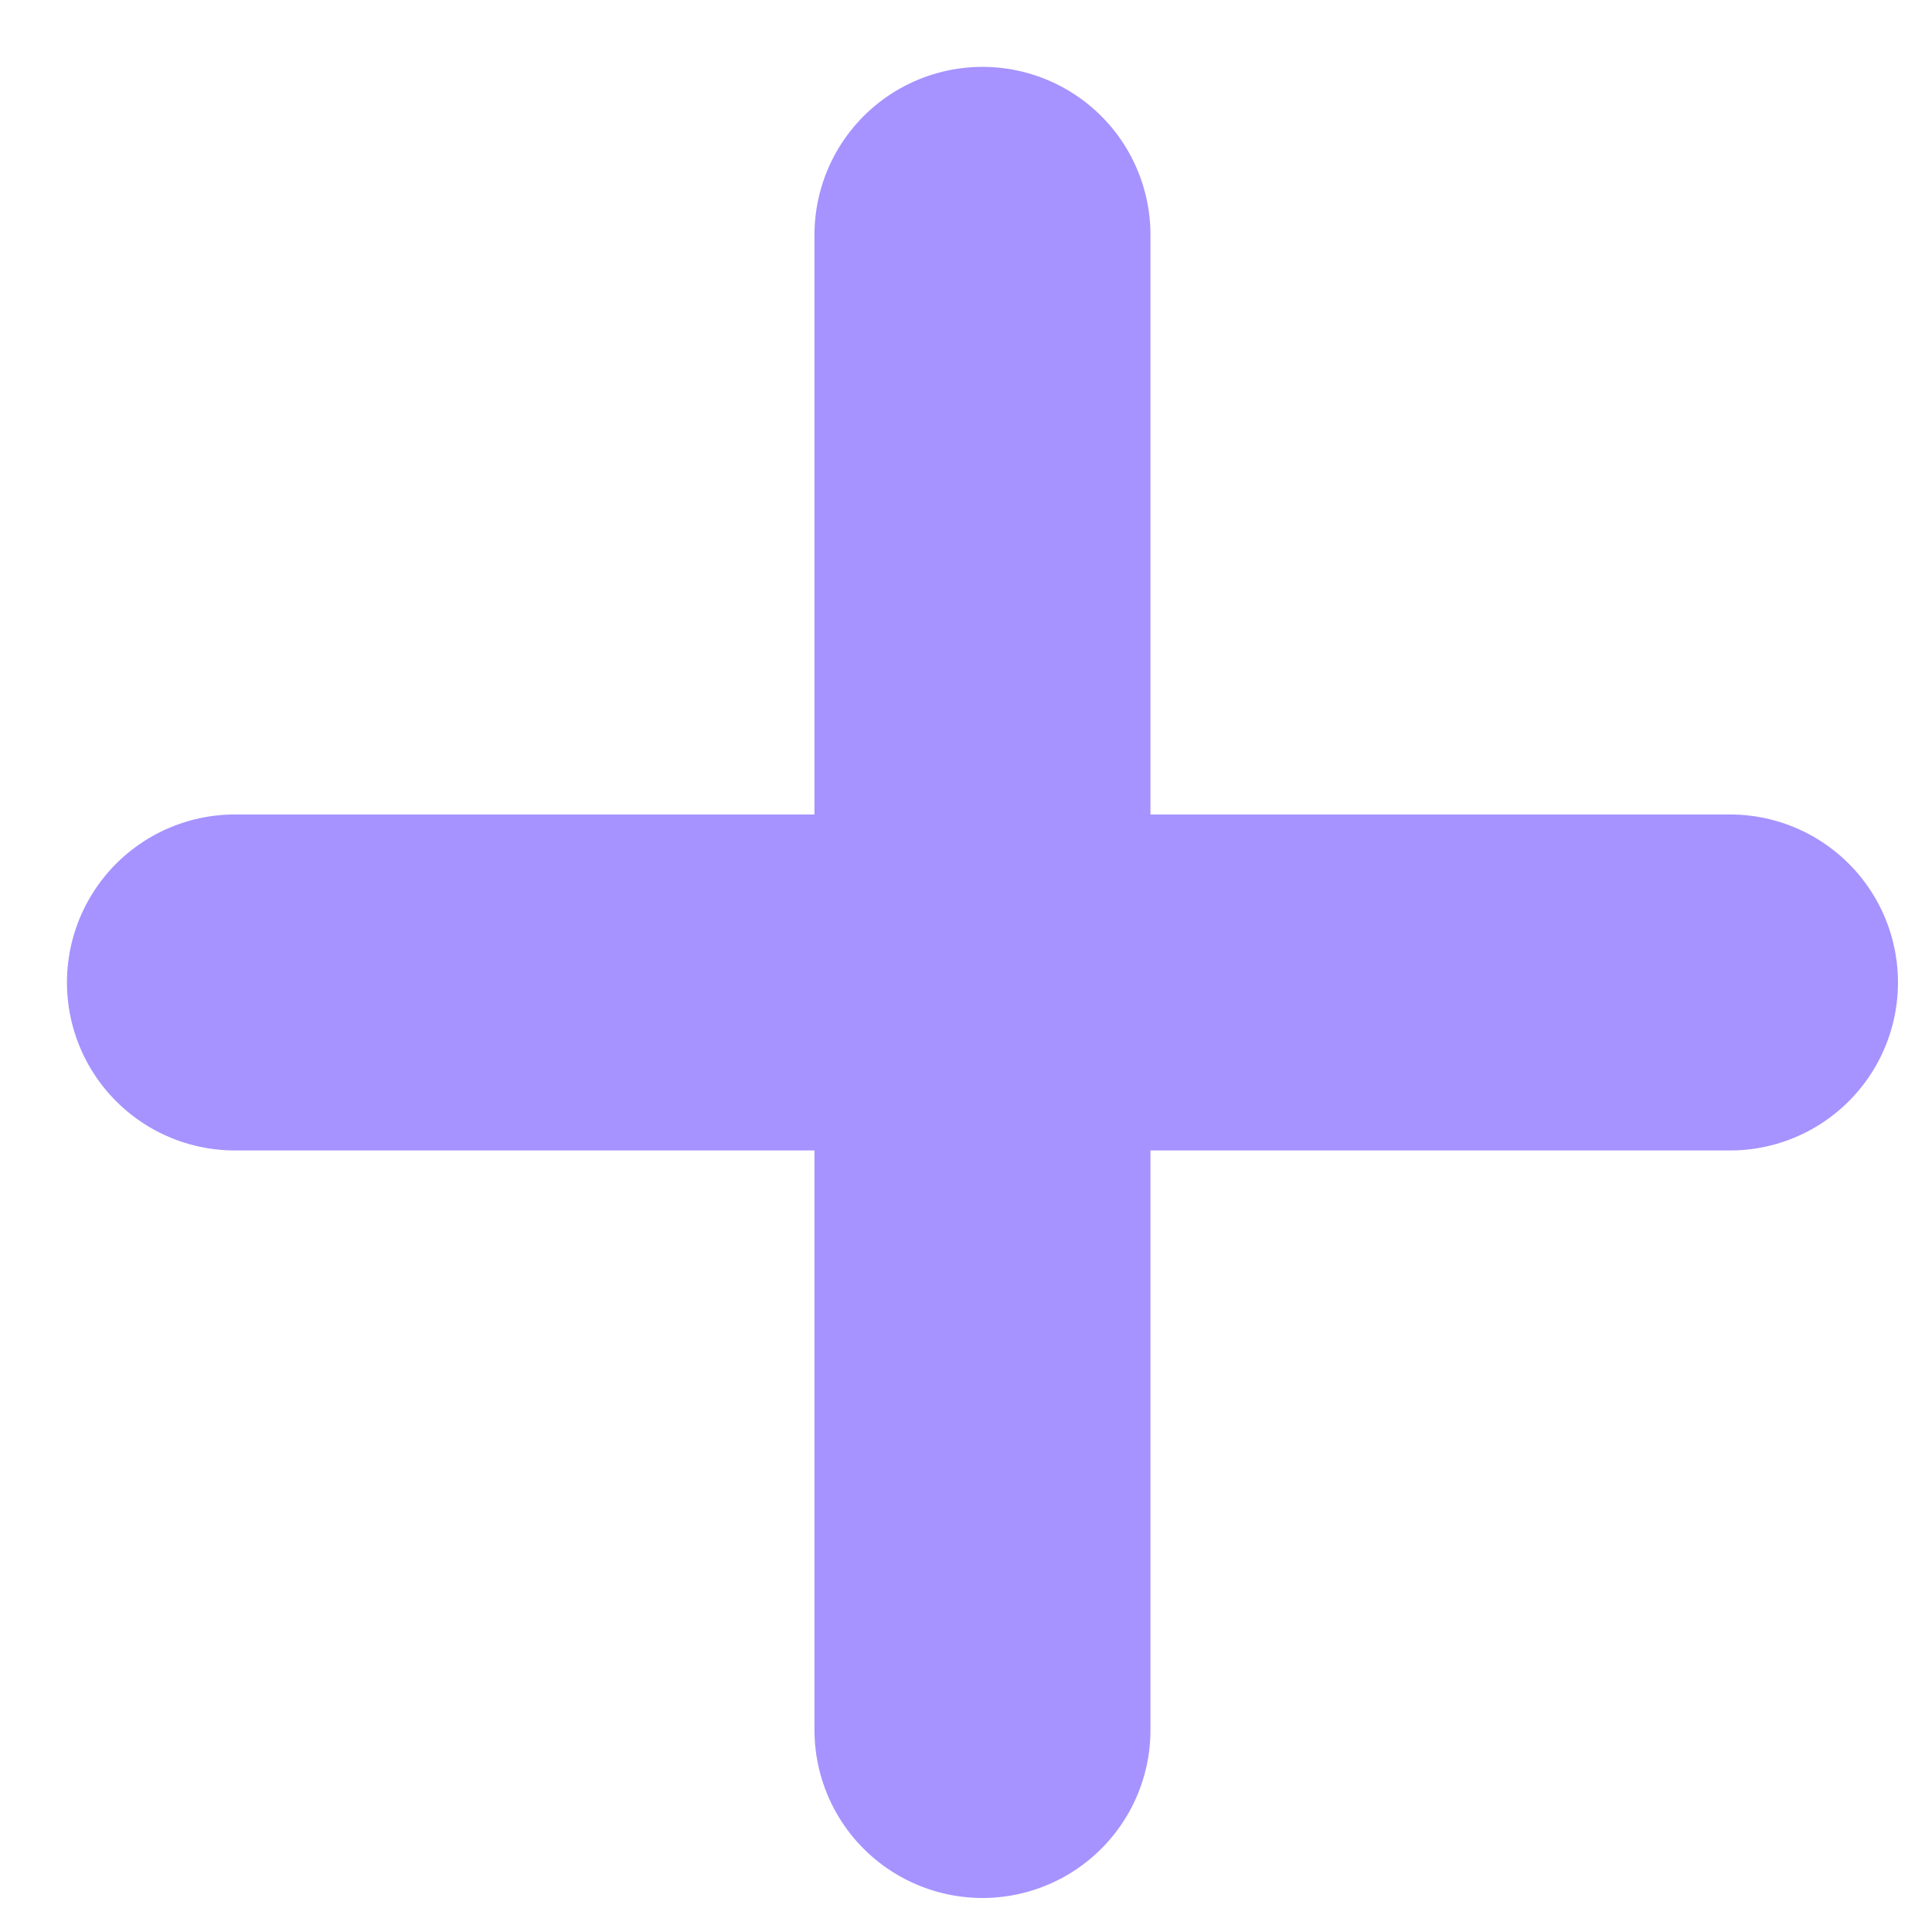 <svg width="23" height="23" viewBox="0 0 23 23" fill="none" xmlns="http://www.w3.org/2000/svg">
<path d="M11.696 2.796L11.696 20.595" stroke="#A693FF" stroke-width="4" stroke-linecap="round"/>
<path d="M20.595 11.696L2.797 11.696" stroke="#A693FF" stroke-width="4" stroke-linecap="round"/>
</svg>
